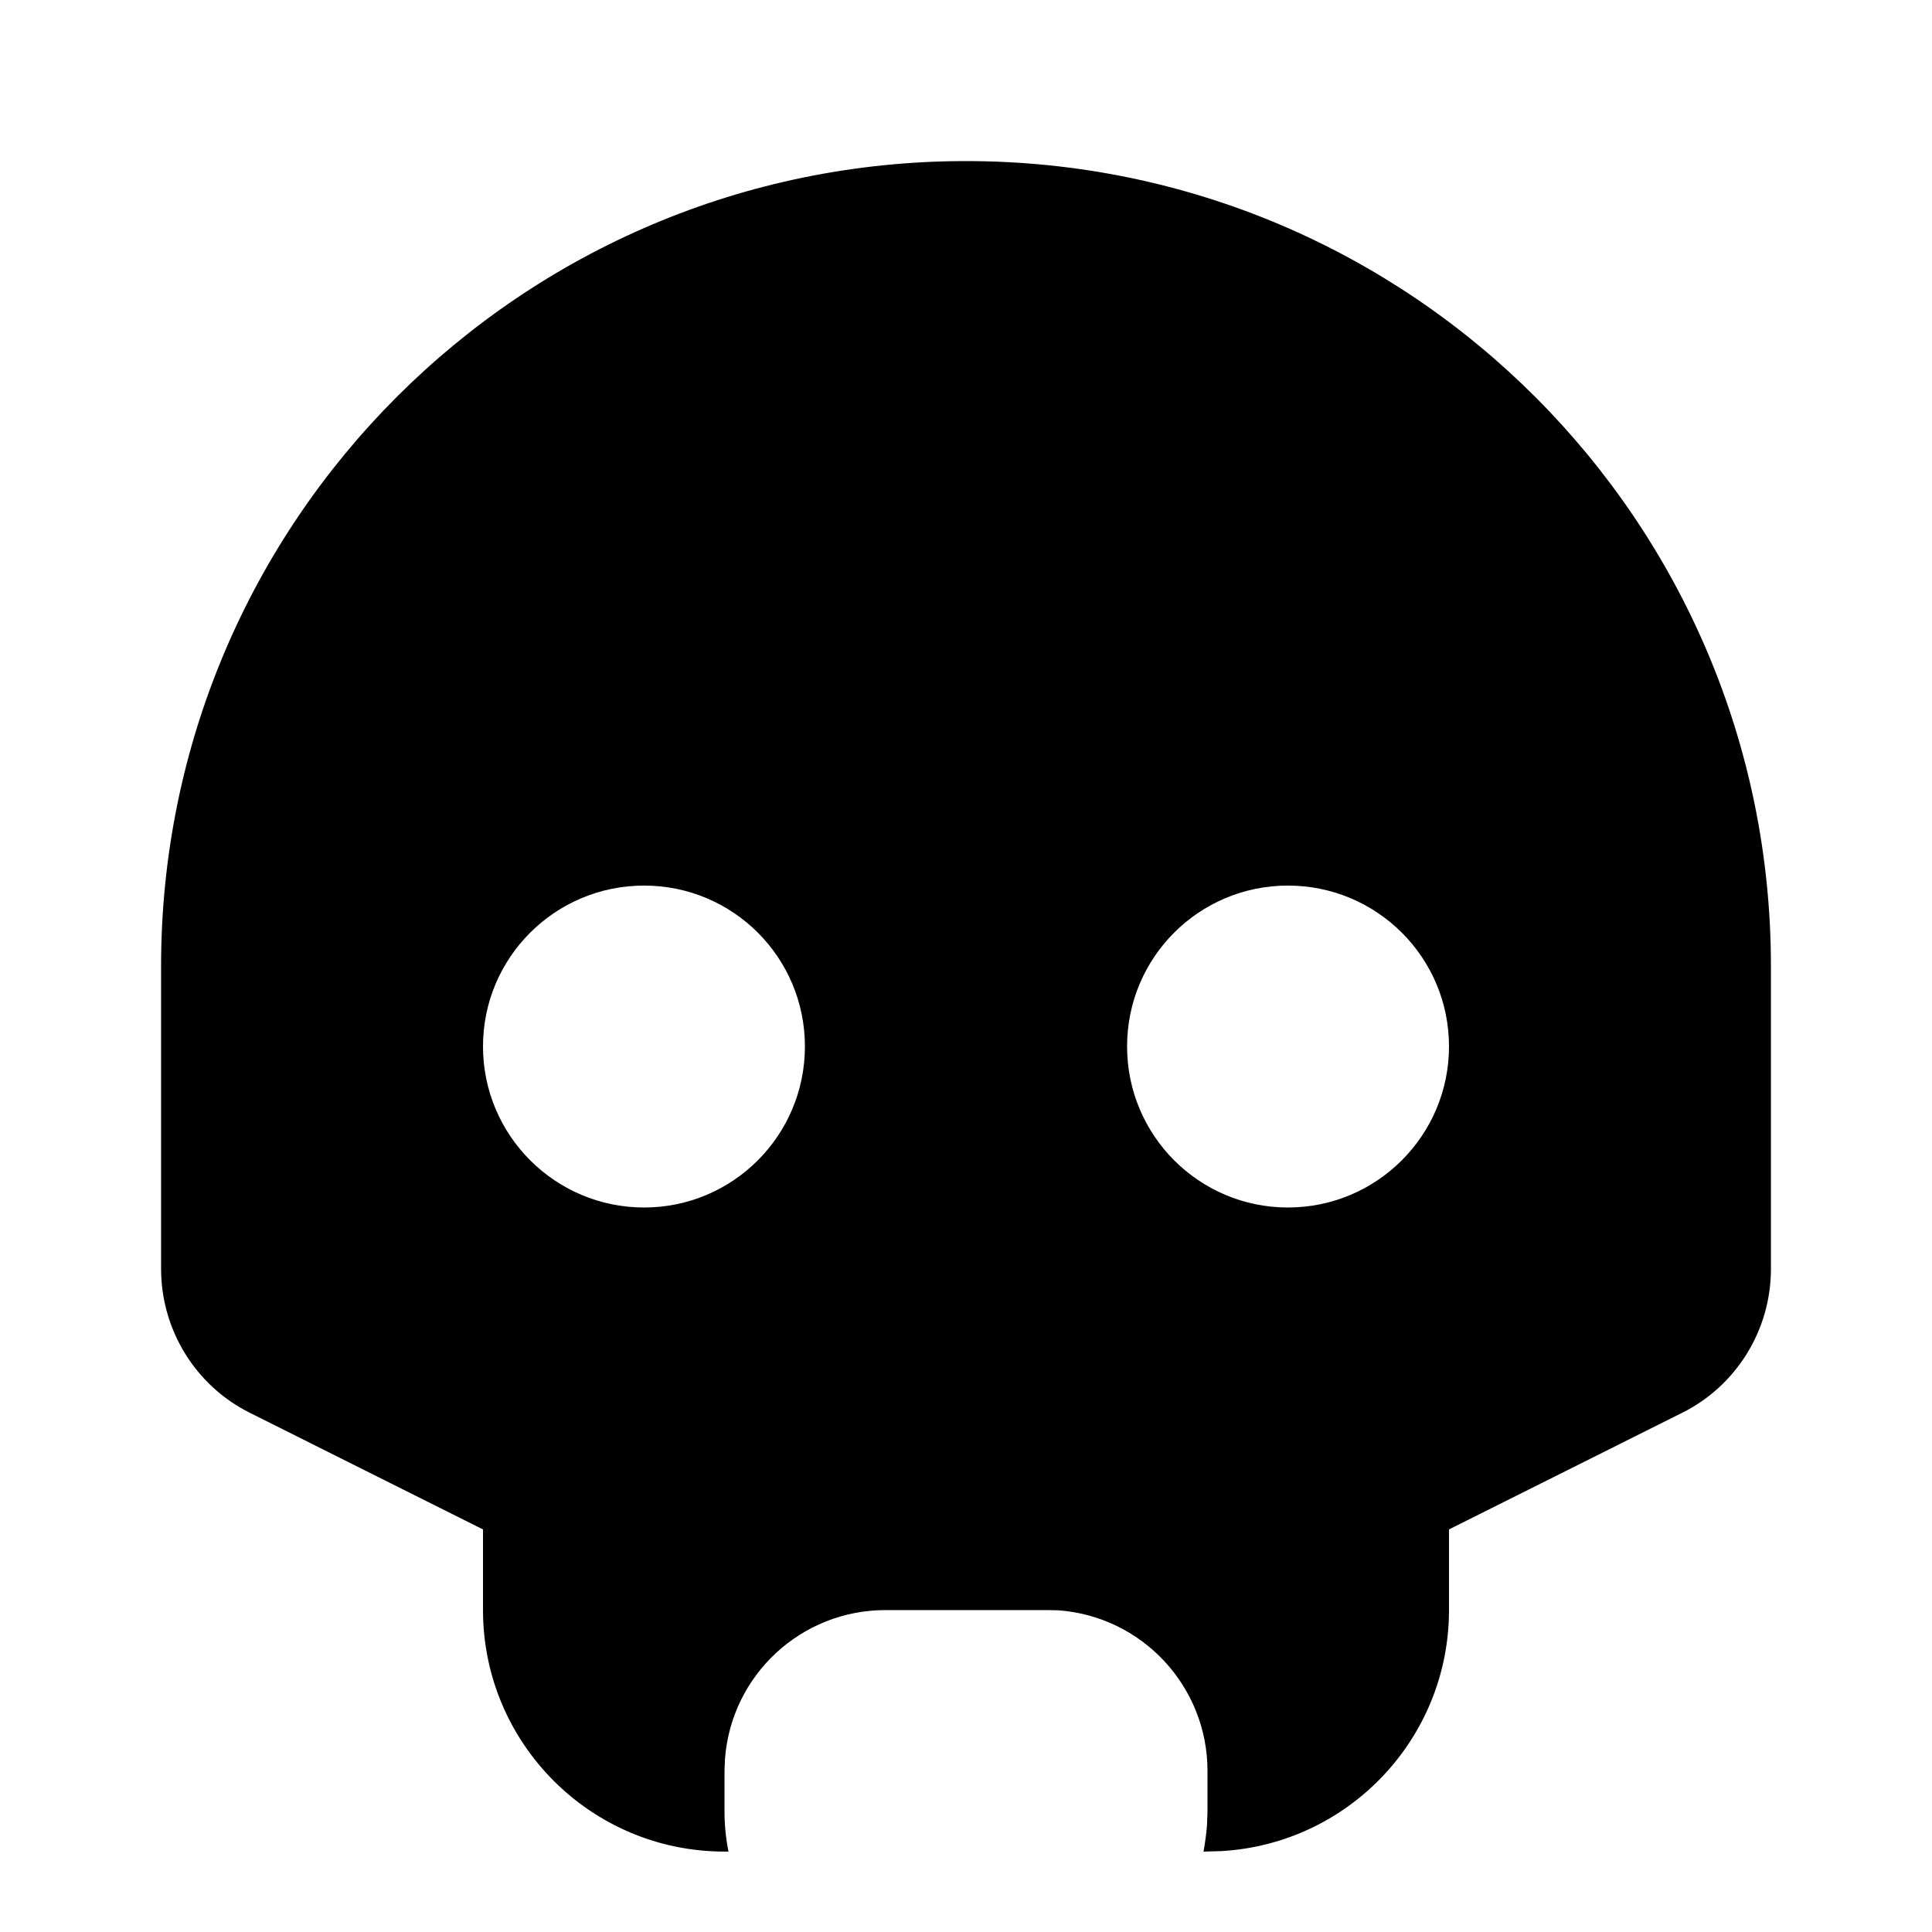<?xml version="1.0" encoding="UTF-8"?>
<svg xmlns="http://www.w3.org/2000/svg" xmlns:xlink="http://www.w3.org/1999/xlink" width="32" height="32" viewBox="0 0 32 32" version="1.1">
<g id="surface1">
<path style=" stroke:none;fill-rule:nonzero;fill:rgb(0%,0%,0%);fill-opacity:1;" d="M 16 2.668 C 23.363 2.668 29.332 8.637 29.332 16 L 29.332 21.02 C 29.332 22.027 28.762 22.953 27.859 23.402 L 24 25.332 L 24 26.668 C 24 28.785 22.348 30.535 20.234 30.66 L 19.934 30.668 C 19.961 30.52 19.98 30.375 19.992 30.227 L 20 30 L 20 29.332 C 20 27.938 18.926 26.777 17.535 26.672 L 17.332 26.668 L 14.668 26.668 C 13.27 26.668 12.113 27.742 12.008 29.133 L 12 29.332 L 12 30 C 12 30.227 12.023 30.453 12.066 30.668 L 12 30.668 C 9.789 30.668 8 28.875 8 26.668 L 8 25.332 L 4.141 23.402 C 3.238 22.953 2.668 22.027 2.668 21.016 L 2.668 16 C 2.668 8.637 8.637 2.668 16 2.668 Z M 10.668 14.668 C 9.195 14.668 8 15.859 8 17.332 C 8 18.805 9.195 20 10.668 20 C 12.141 20 13.332 18.805 13.332 17.332 C 13.332 15.859 12.141 14.668 10.668 14.668 Z M 21.332 14.668 C 19.859 14.668 18.668 15.859 18.668 17.332 C 18.668 18.805 19.859 20 21.332 20 C 22.805 20 24 18.805 24 17.332 C 24 15.859 22.805 14.668 21.332 14.668 Z M 21.332 14.668 "/>
</g>
</svg>
